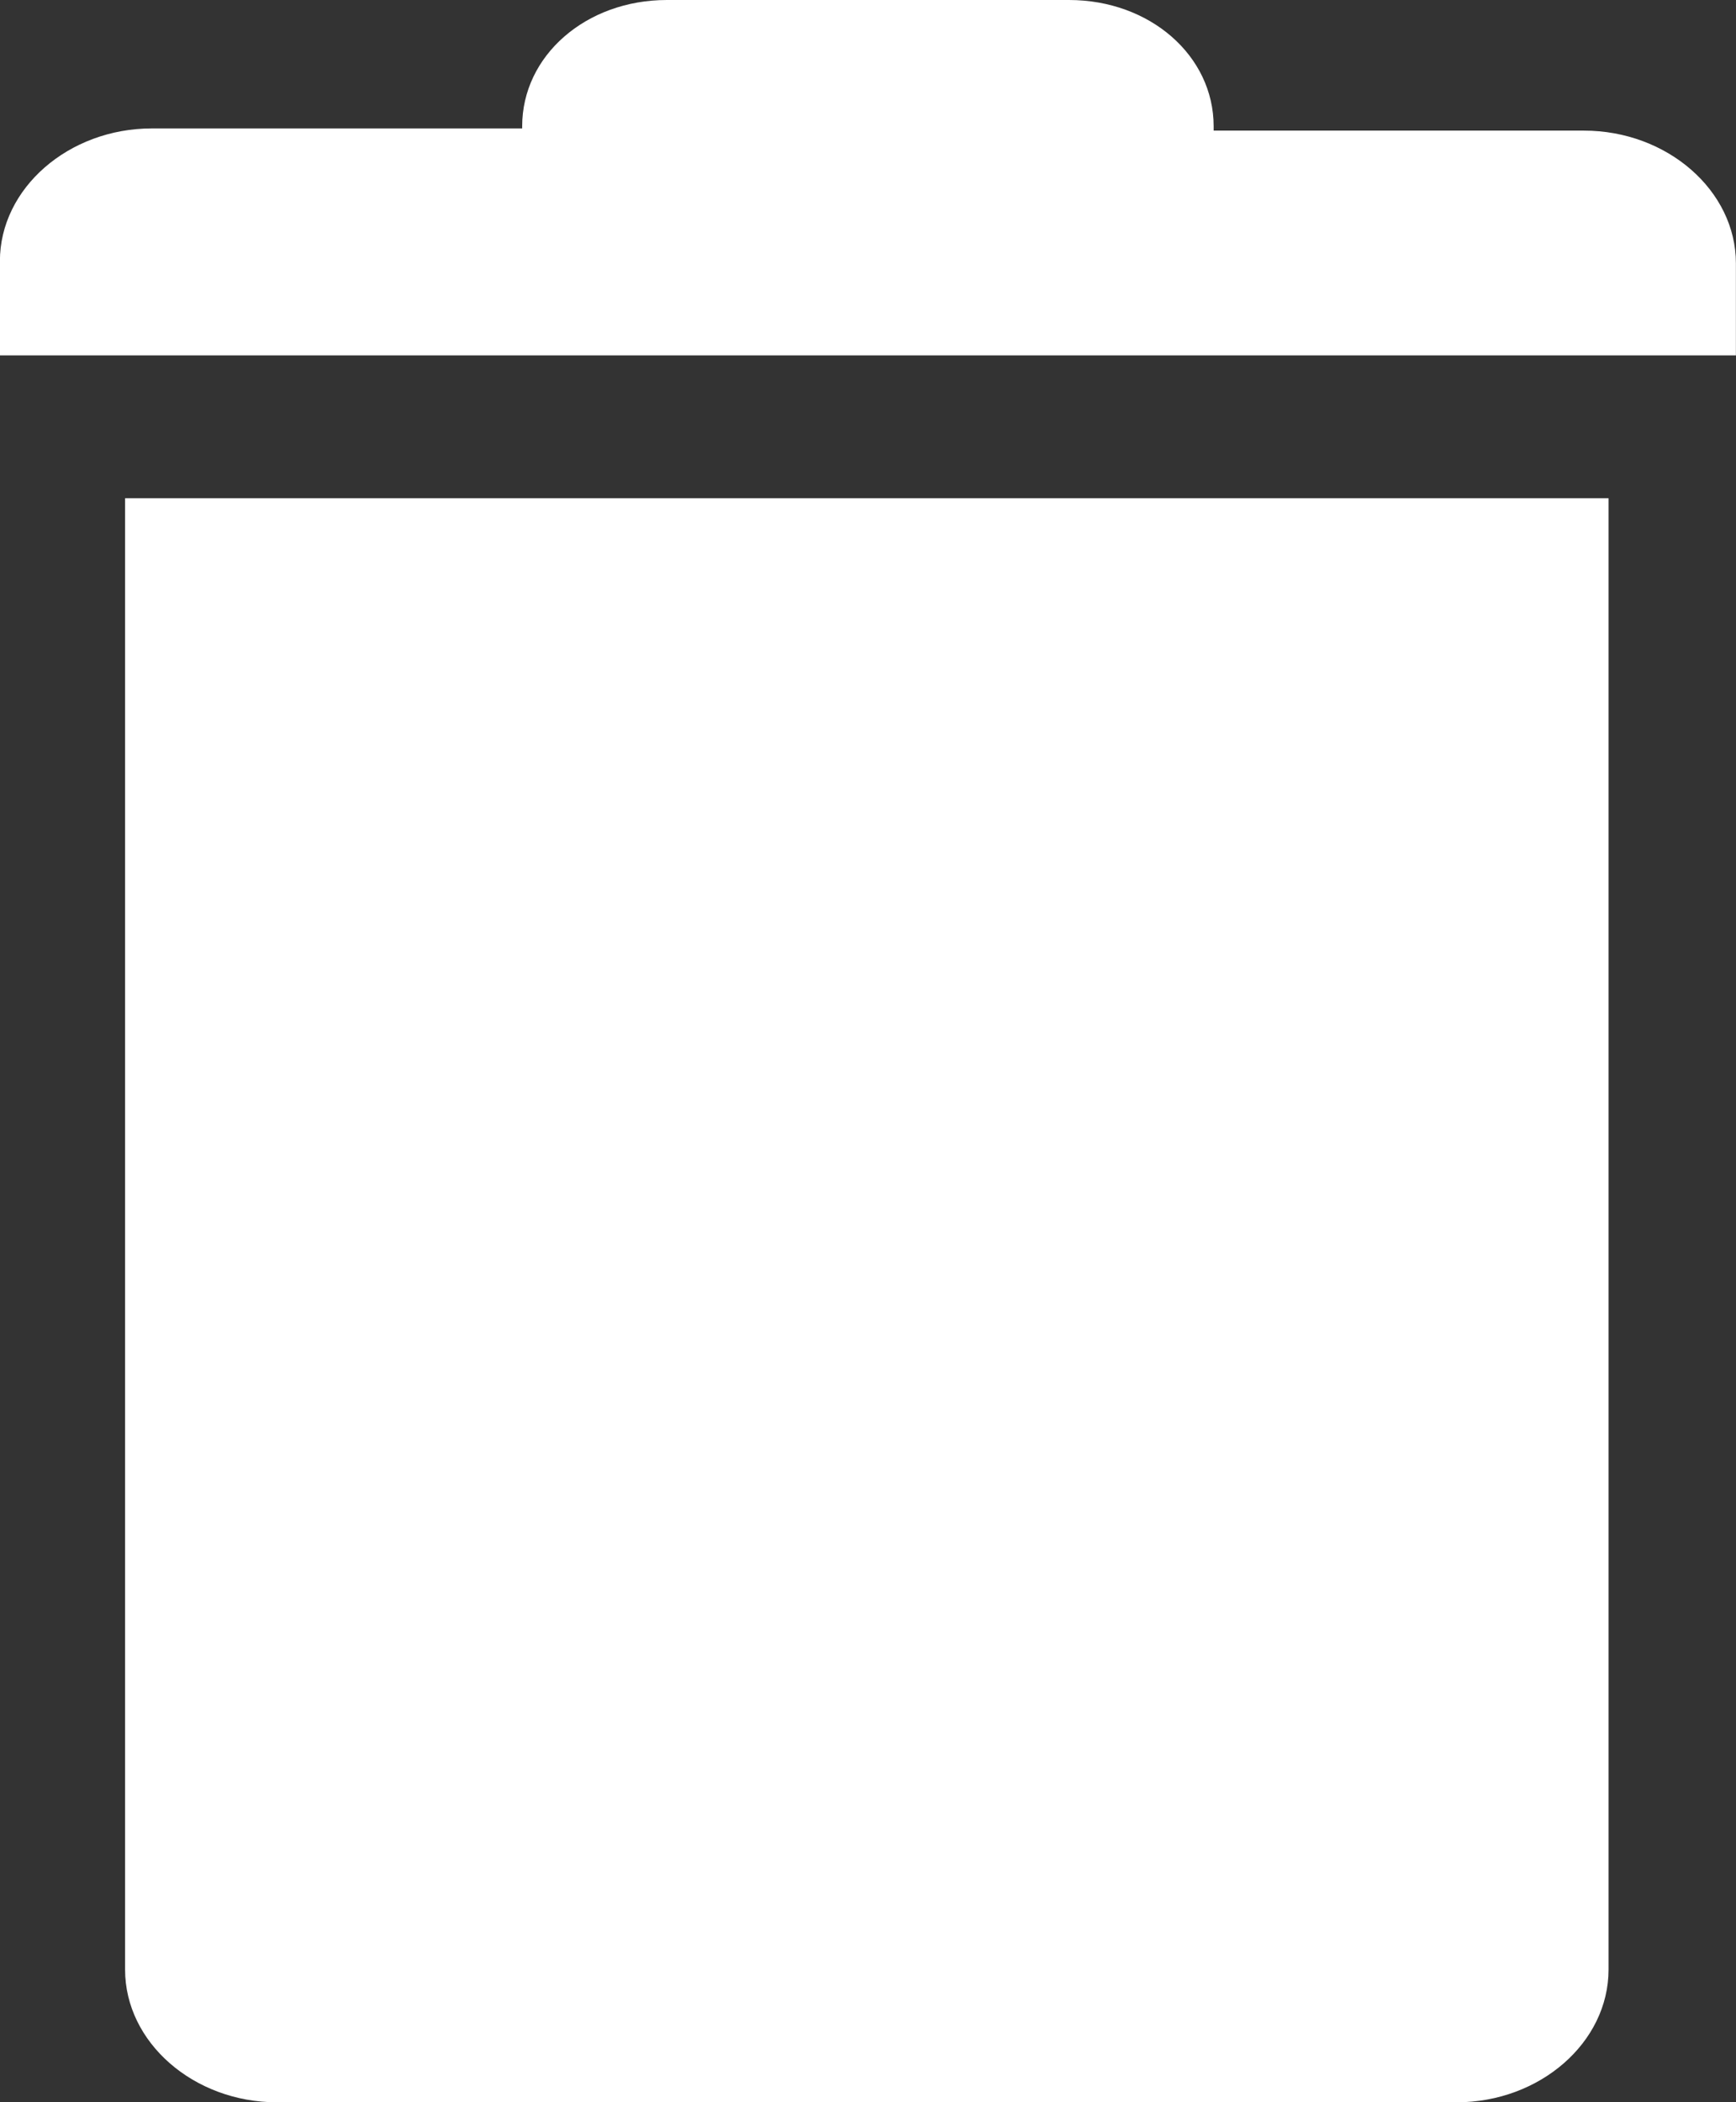 <?xml version="1.0" encoding="utf-8"?>
<!-- Generator: Adobe Illustrator 14.0.0, SVG Export Plug-In . SVG Version: 6.00 Build 43363)  -->
<!DOCTYPE svg PUBLIC "-//W3C//DTD SVG 1.1//EN" "http://www.w3.org/Graphics/SVG/1.1/DTD/svg11.dtd">
<svg version="1.1" id="Layer_1" xmlns="http://www.w3.org/2000/svg" xmlns:xlink="http://www.w3.org/1999/xlink" x="0px" y="0px"
	 width="19px" height="23px" viewBox="-248.64 466.445 19 23" enable-background="new -248.64 466.445 19 23" xml:space="preserve">
<rect x="-248.64" y="466.445" width="19" height="23" fill="#333333" stroke="none"/>
<path fill="#FFFFFF" d="M-231.035,471.896v16.098c0,0.797-0.751,1.452-1.664,1.452h-12.909c-0.912,0-1.663-0.655-1.663-1.452
	v-16.098H-231.035L-231.035,471.896z M-242.925,467.874v-0.047c0-0.773,0.698-1.382,1.584-1.382h4.401
	c0.885,0,1.583,0.609,1.583,1.382v0.047h4.052c0.912,0,1.664,0.656,1.664,1.452v1.007h-19v-1.031c0-0.796,0.751-1.452,1.664-1.452
	h4.052V467.874z"/>
</svg>
